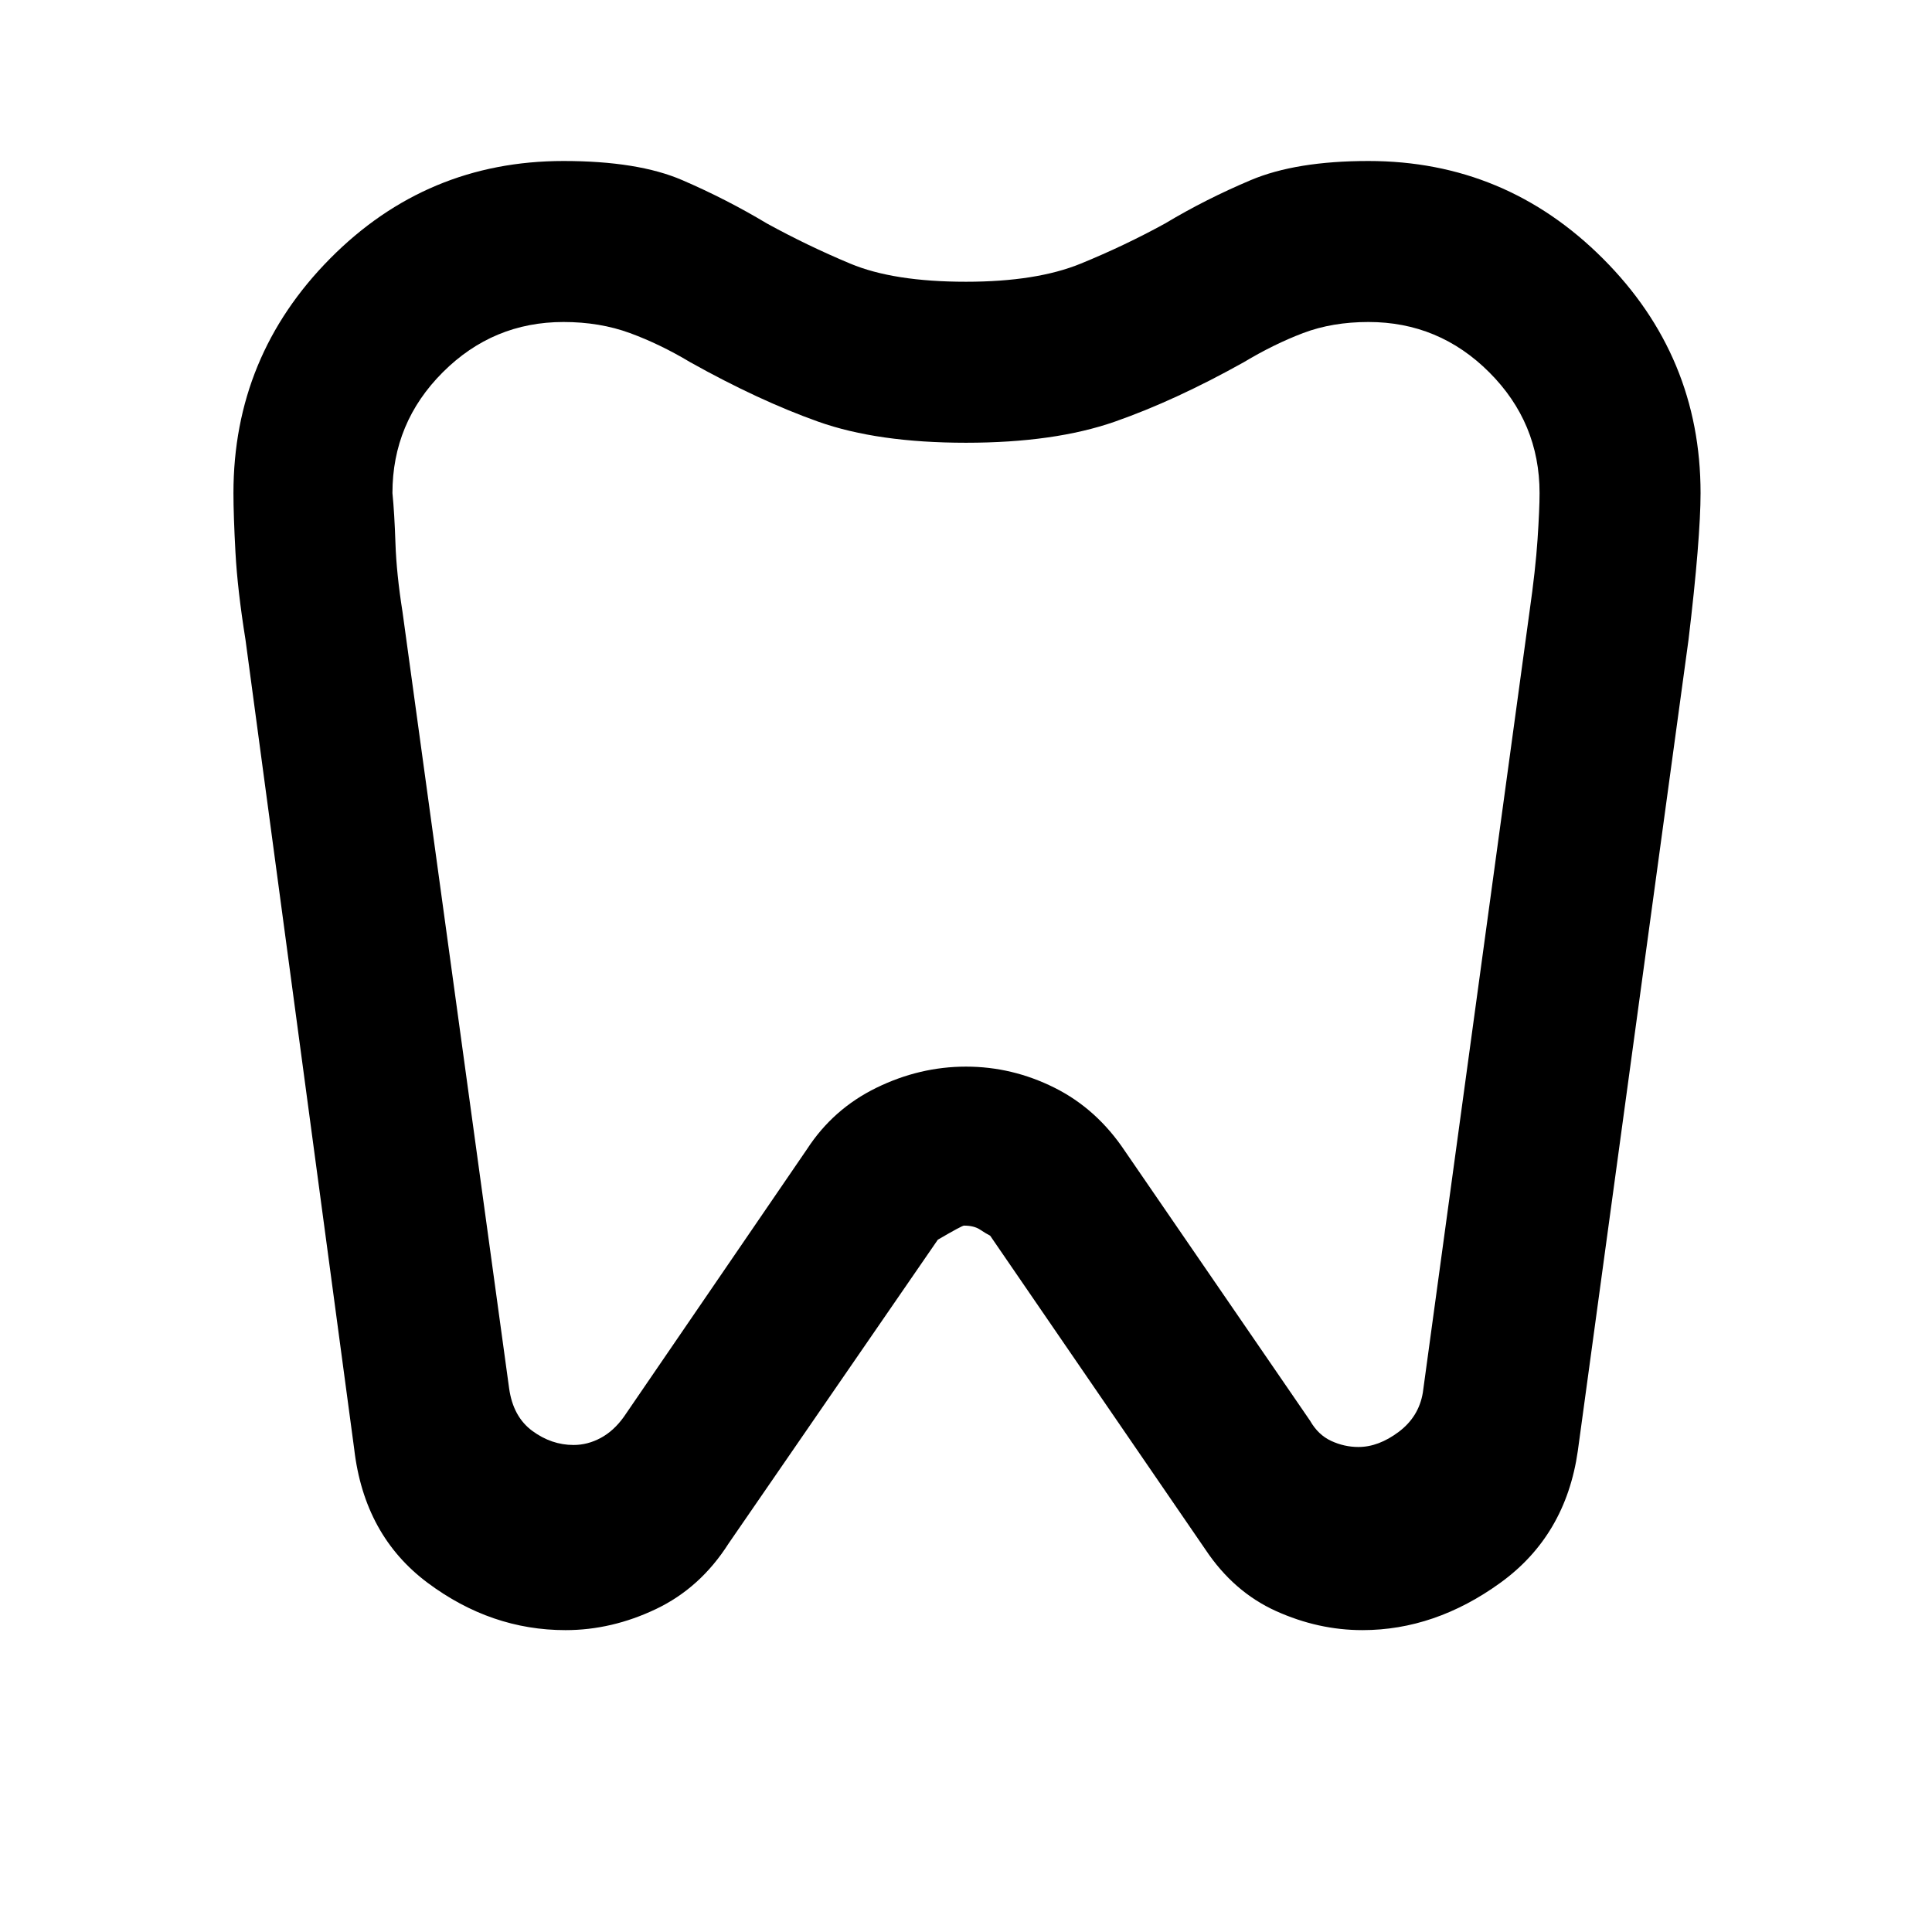 <svg xmlns="http://www.w3.org/2000/svg" width="48" height="48" viewBox="0 0 48 48"><path d="M34 4q3.4 0 5.825 2.425Q42.25 8.85 42.25 12.25q0 .55-.075 1.475T41.95 15.9L39.2 36.05q-.3 2.1-1.925 3.275Q35.65 40.5 33.85 40.5q-1.1 0-2.15-.475-1.05-.475-1.75-1.525l-5.35-7.8q-.1-.05-.25-.15-.15-.1-.4-.1-.05 0-.65.35l-5.2 7.55q-.7 1.1-1.8 1.625-1.1.525-2.25.525-1.85 0-3.425-1.175Q9.05 38.15 8.8 36L6.1 15.9q-.2-1.25-.25-2.175-.05-.925-.05-1.475 0-3.4 2.4-5.825Q10.6 4 14 4q1.85 0 2.95.475t2.1 1.075q1 .55 2.075 1Q22.2 7 24 7q1.75 0 2.85-.45t2.1-1q1-.6 2.125-1.075T34 4Zm0 4q-.9 0-1.625.275T30.9 9q-1.7.95-3.2 1.475Q26.2 11 24 11t-3.675-.525Q18.85 9.95 17.15 9q-.75-.45-1.5-.725Q14.9 8 14 8q-1.75 0-3 1.25t-1.25 3q.05.5.075 1.25.025.75.175 1.7l2.65 19.3q.1.7.575 1.05.475.35 1.025.35.35 0 .675-.175.325-.175.575-.525l4.55-6.65q.65-1 1.725-1.525Q22.85 26.5 24 26.5q1.15 0 2.2.525 1.05.525 1.75 1.575l4.6 6.7q.2.35.525.5.325.15.675.15.5 0 1-.375t.6-.975L38 15.2q.15-1.05.2-1.8.05-.75.05-1.15 0-1.75-1.25-3T34 8ZM24 21.95Z"/></svg>
